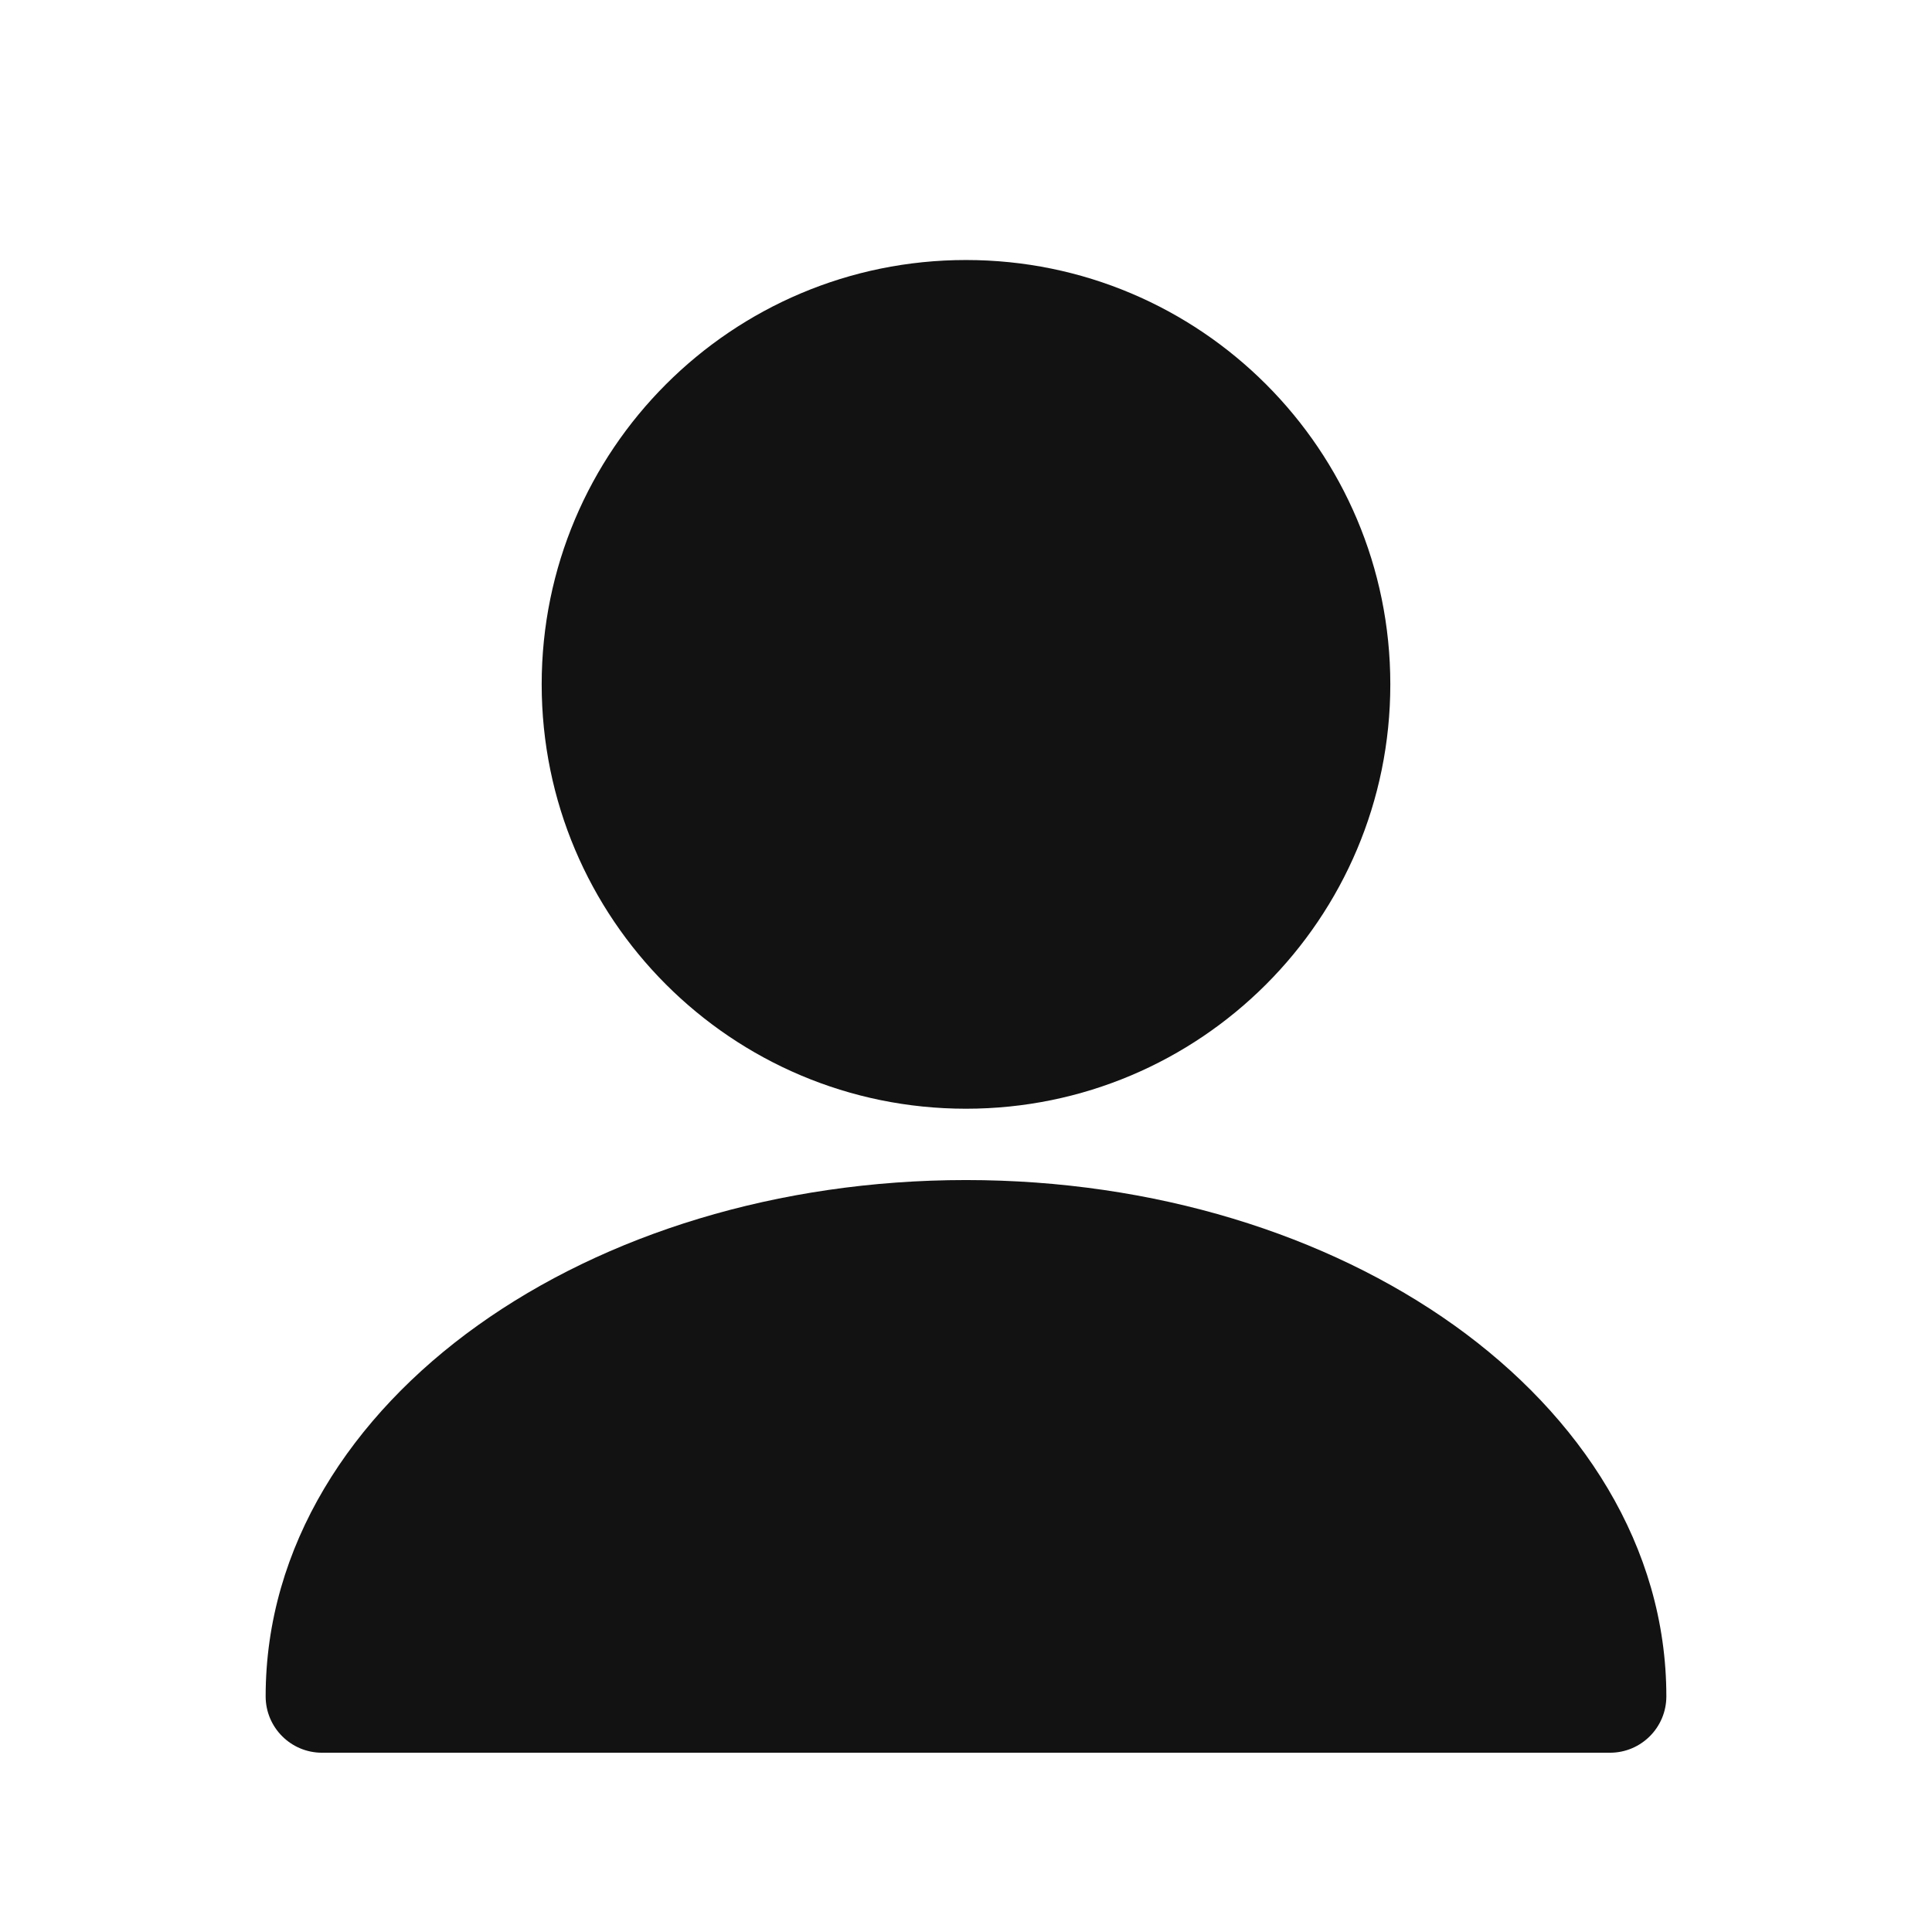 <svg xmlns="http://www.w3.org/2000/svg" width="24" height="24" viewBox="0 0 24 24" fill="none">
  <path d="M12 3.23C14.911 3.23 17.271 5.59 17.271 8.501C17.271 11.413 14.911 13.773 12 13.773C9.089 13.773 6.729 11.413 6.729 8.501C6.729 5.59 9.089 3.23 12 3.23Z" fill="#121212"/>
  <path d="M12 14.659C14.338 14.659 16.484 15.335 18.064 16.463C19.641 17.59 20.7 19.21 20.7 21.073C20.7 21.459 20.387 21.773 20 21.773H4C3.613 21.773 3.3 21.459 3.3 21.073C3.3 19.21 4.359 17.59 5.937 16.463C7.516 15.335 9.662 14.659 12 14.659Z" fill="#121212"/>
</svg>